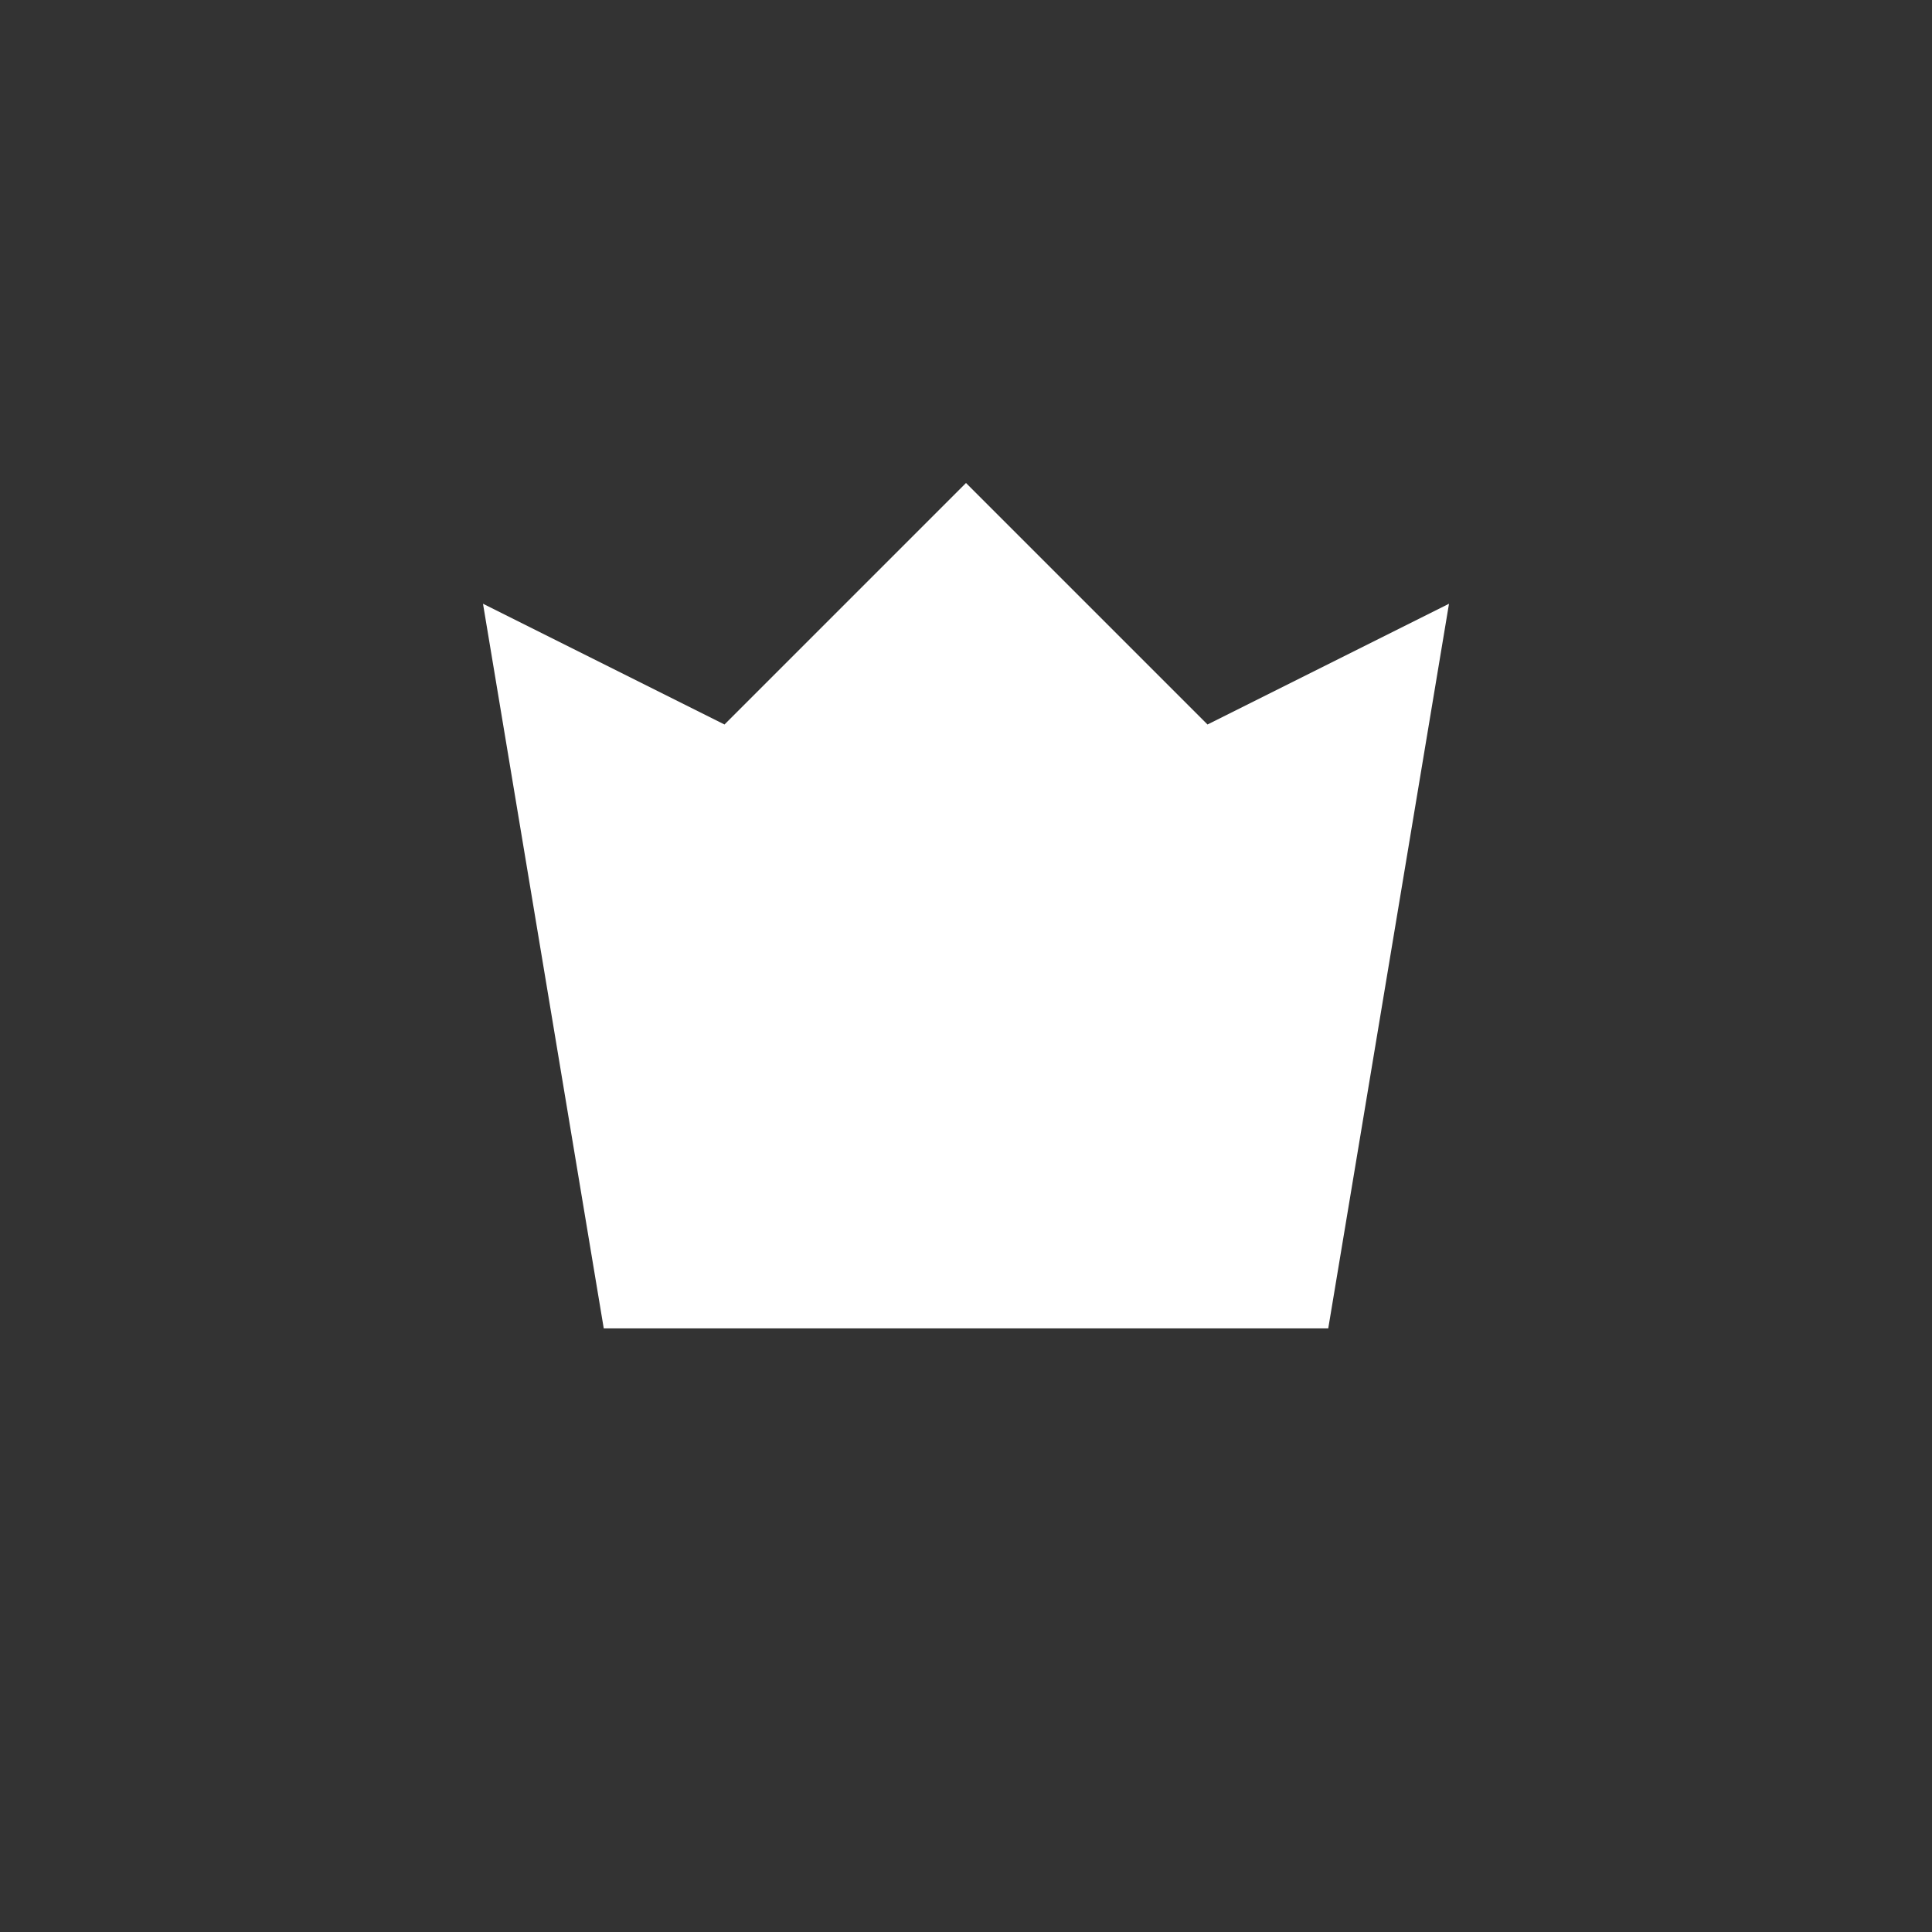 <svg id="I119:66939;119:67499;3807:599" layer-name="color 2" data-component-name="16/C2/crown-badge_C2" style="width:16px;height:16px;flex-shrink:0;position:absolute;left:0px;top:0px" width="16" height="16" viewBox="0 0 16 16" fill="none" xmlns="http://www.w3.org/2000/svg">
<rect x="0" y="0" width="16" height="16" fill="#333333" stroke="none"/>
<path d="M4 5L5 11.001H11L12 5L10 6L8 4L6 6L4 5Z" fill="white"/>
</svg>
